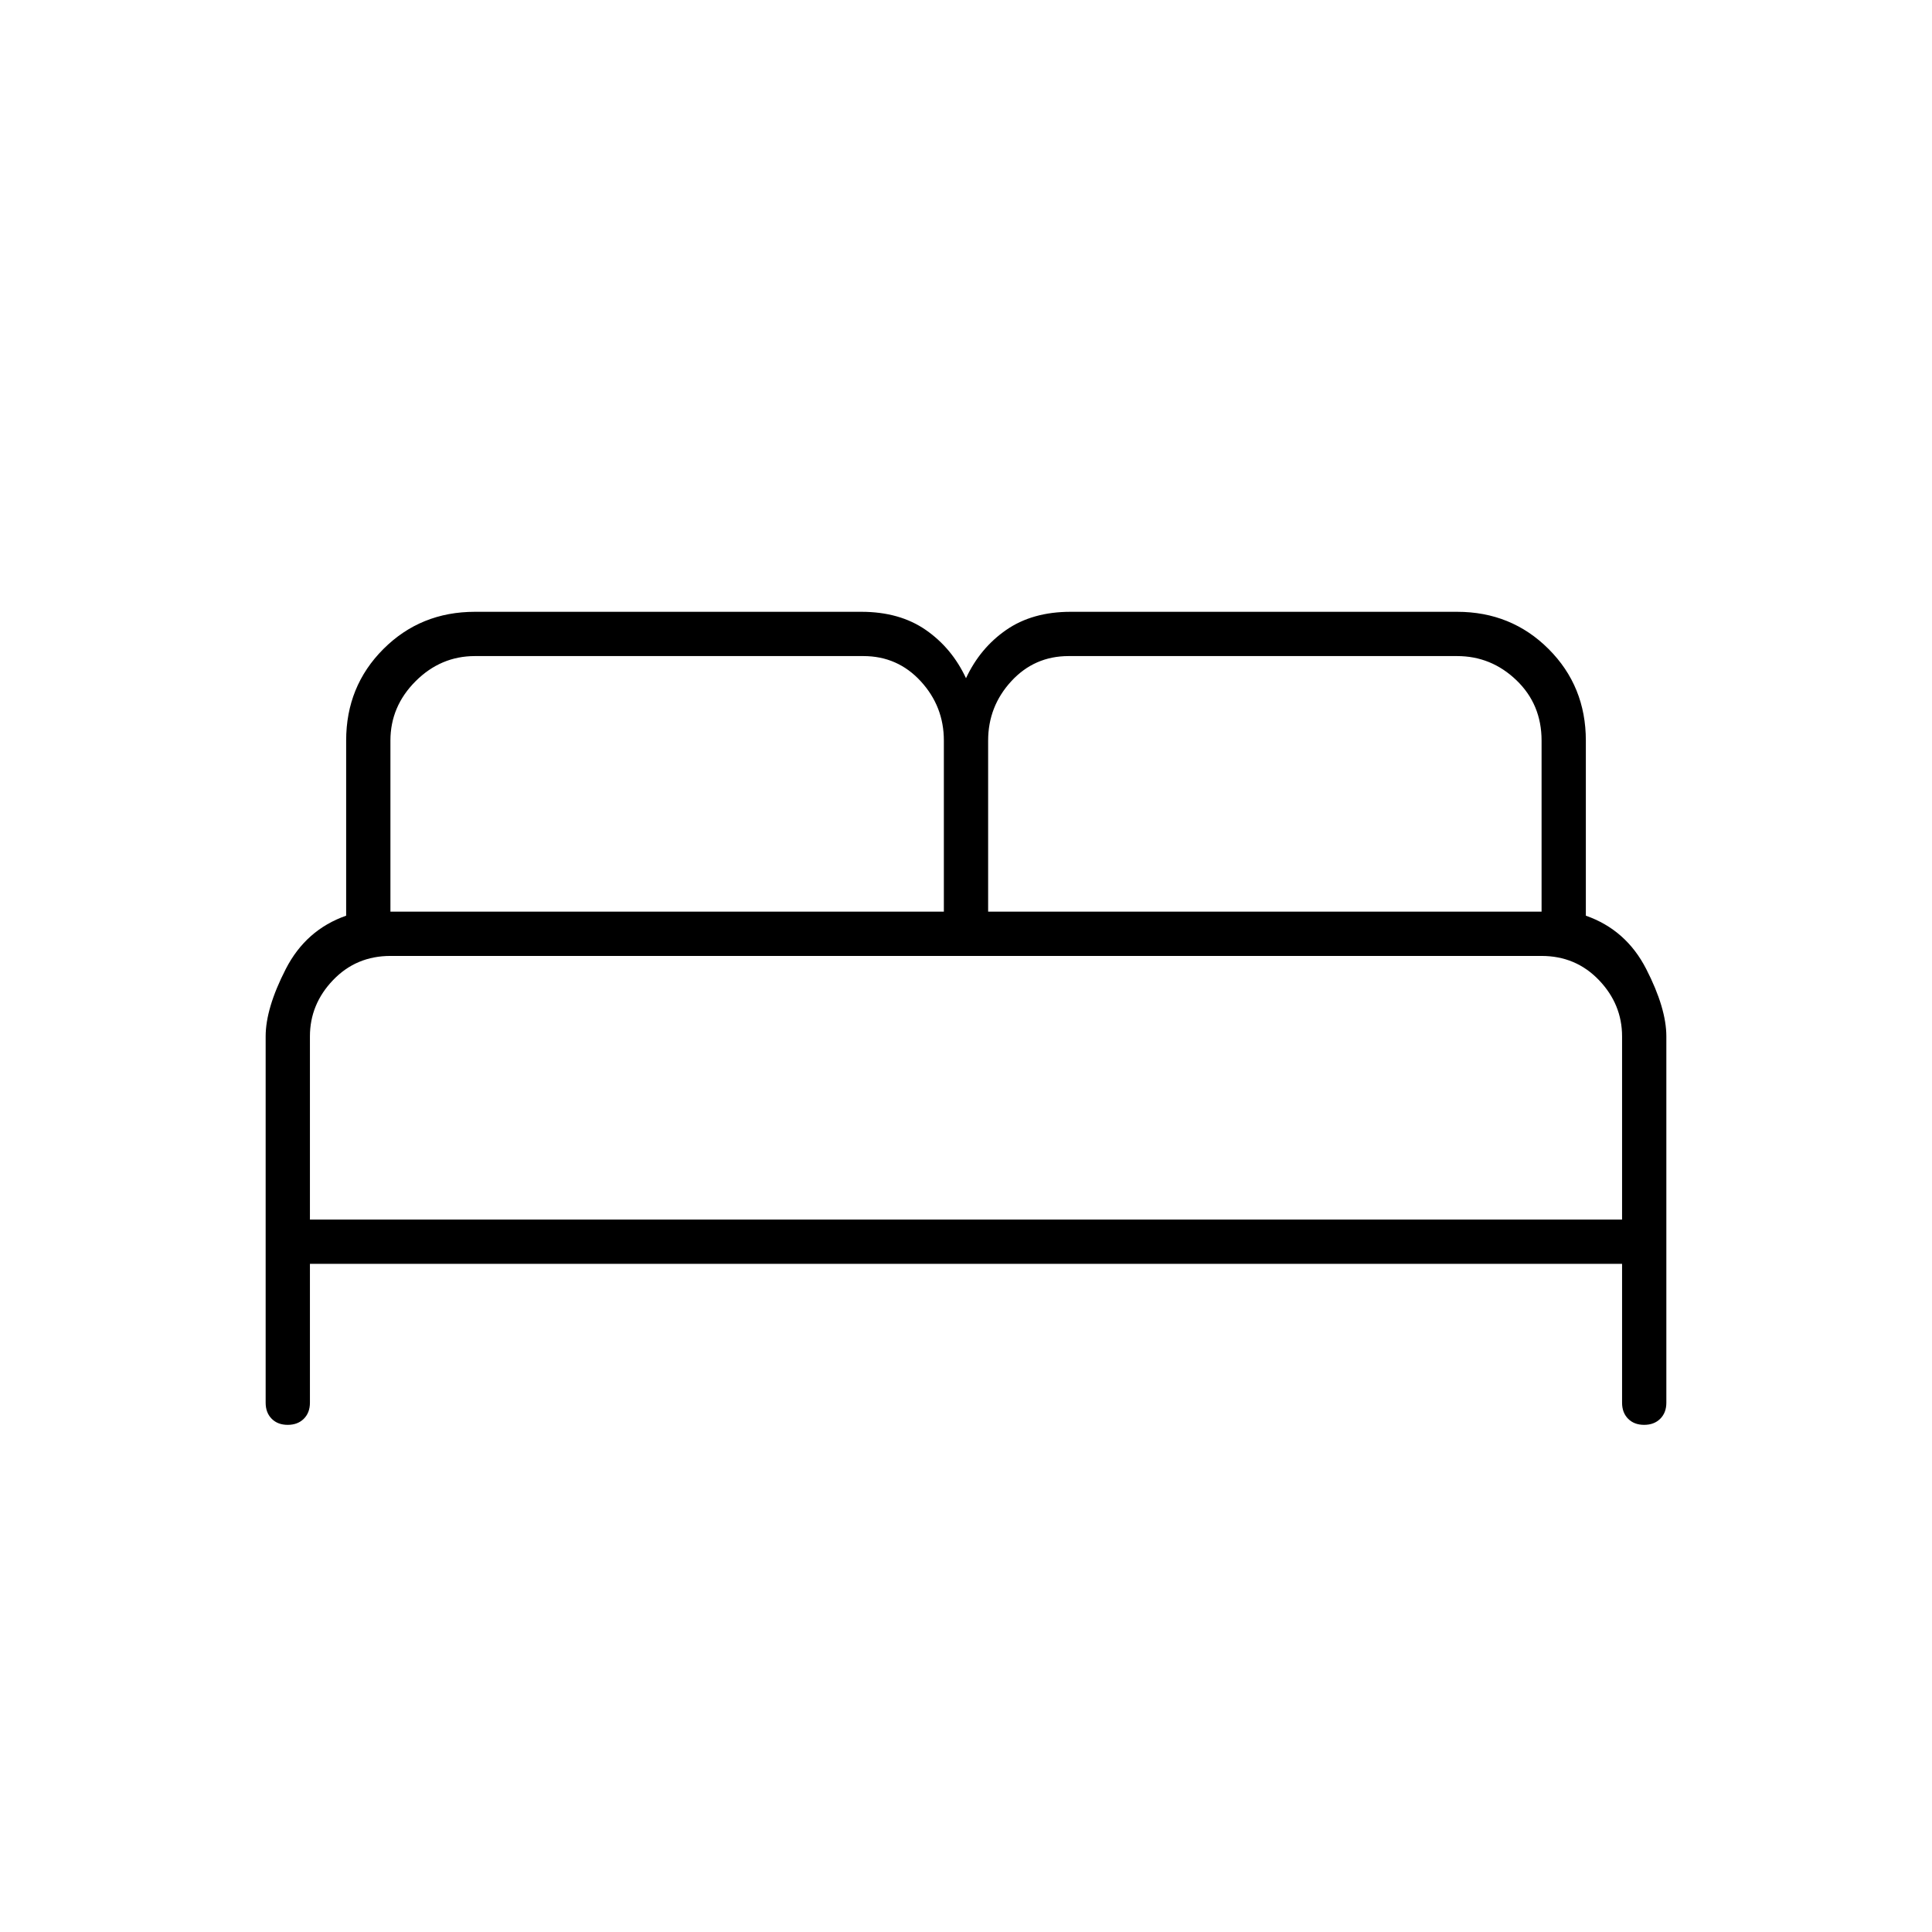 <svg xmlns="http://www.w3.org/2000/svg" width="48" height="48" viewBox="0 -960 960 960"><path d="M142.965-252Q138-252 135-255.025T132-263v-182q0-14 10-33.5t30-26.5v-87q0-27 18.5-45.5T236-656h192q19 0 32 9t20 24q7-15 20-24t32-9h192q27 0 45.5 18.5T788-592v87q20 7 30 26.5t10 33.5v182q0 4.95-3.035 7.975-3.035 3.025-8 3.025T809-255.025q-3-3.025-3-7.975v-69H154v69q0 4.95-3.035 7.975-3.035 3.025-8 3.025ZM491-507h275v-85q0-18-12.5-30T724-634H531q-17 0-28.5 12.5T491-592v85Zm-297 0h275v-85q0-17-11.5-29.5T429-634H236q-17 0-29.5 12.5T194-592v85Zm-40 153h652v-91q0-16-11.5-28T766-485H194q-17 0-28.5 12T154-445v91Zm652 0H154h652Z"/></svg>